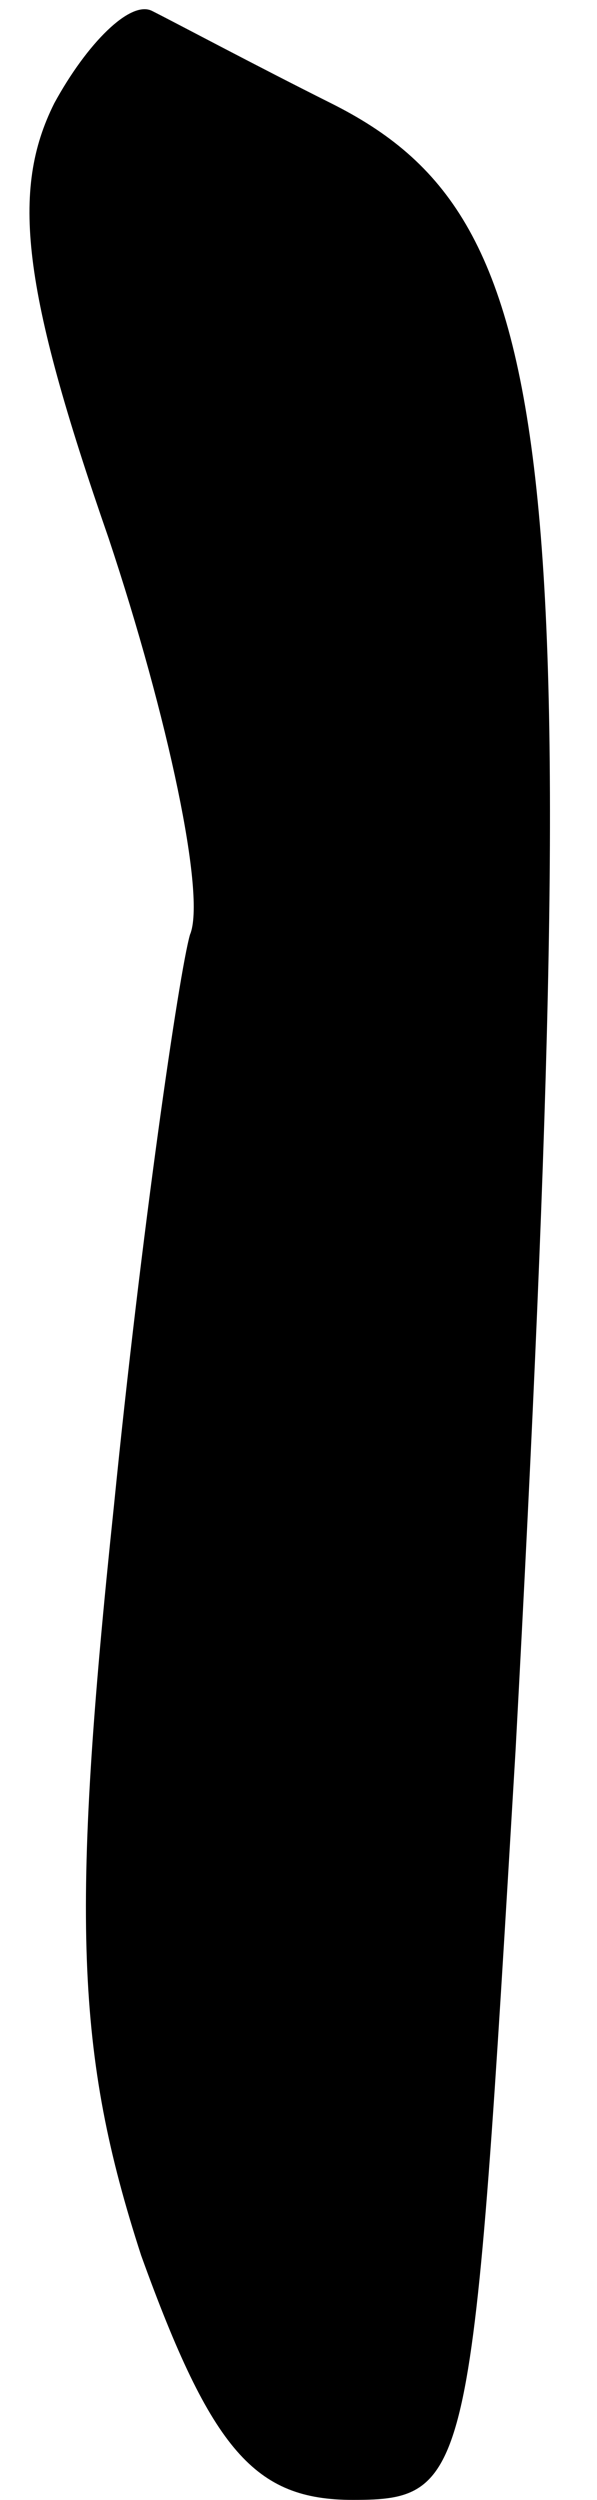 <?xml version="1.0" standalone="no"?>
<!DOCTYPE svg PUBLIC "-//W3C//DTD SVG 20010904//EN"
 "http://www.w3.org/TR/2001/REC-SVG-20010904/DTD/svg10.dtd">
<svg version="1.0" xmlns="http://www.w3.org/2000/svg"
 width="11pt" height="46pt" viewBox="0 0 11 46"
 preserveAspectRatio="xMidYMid meet">
<g transform="translate(0,46) scale(0.1,-0.1)"
fill="#000000" stroke="none">
<path fill="#000000" stroke="none" d="M10 441 c-8 -16 -6 -34 10 -80 11 -33
18 -66 15 -73 -2 -7 -9 -55 -14 -105 -8 -76 -7 -101 5 -138 13 -36 21 -45 39
-45 22 0 22 4 30 138 13 241 8 282 -34 303 -14 7 -29 15 -33 17 -4 2 -12 -6
-18 -17z"/>
</g>
</svg>
